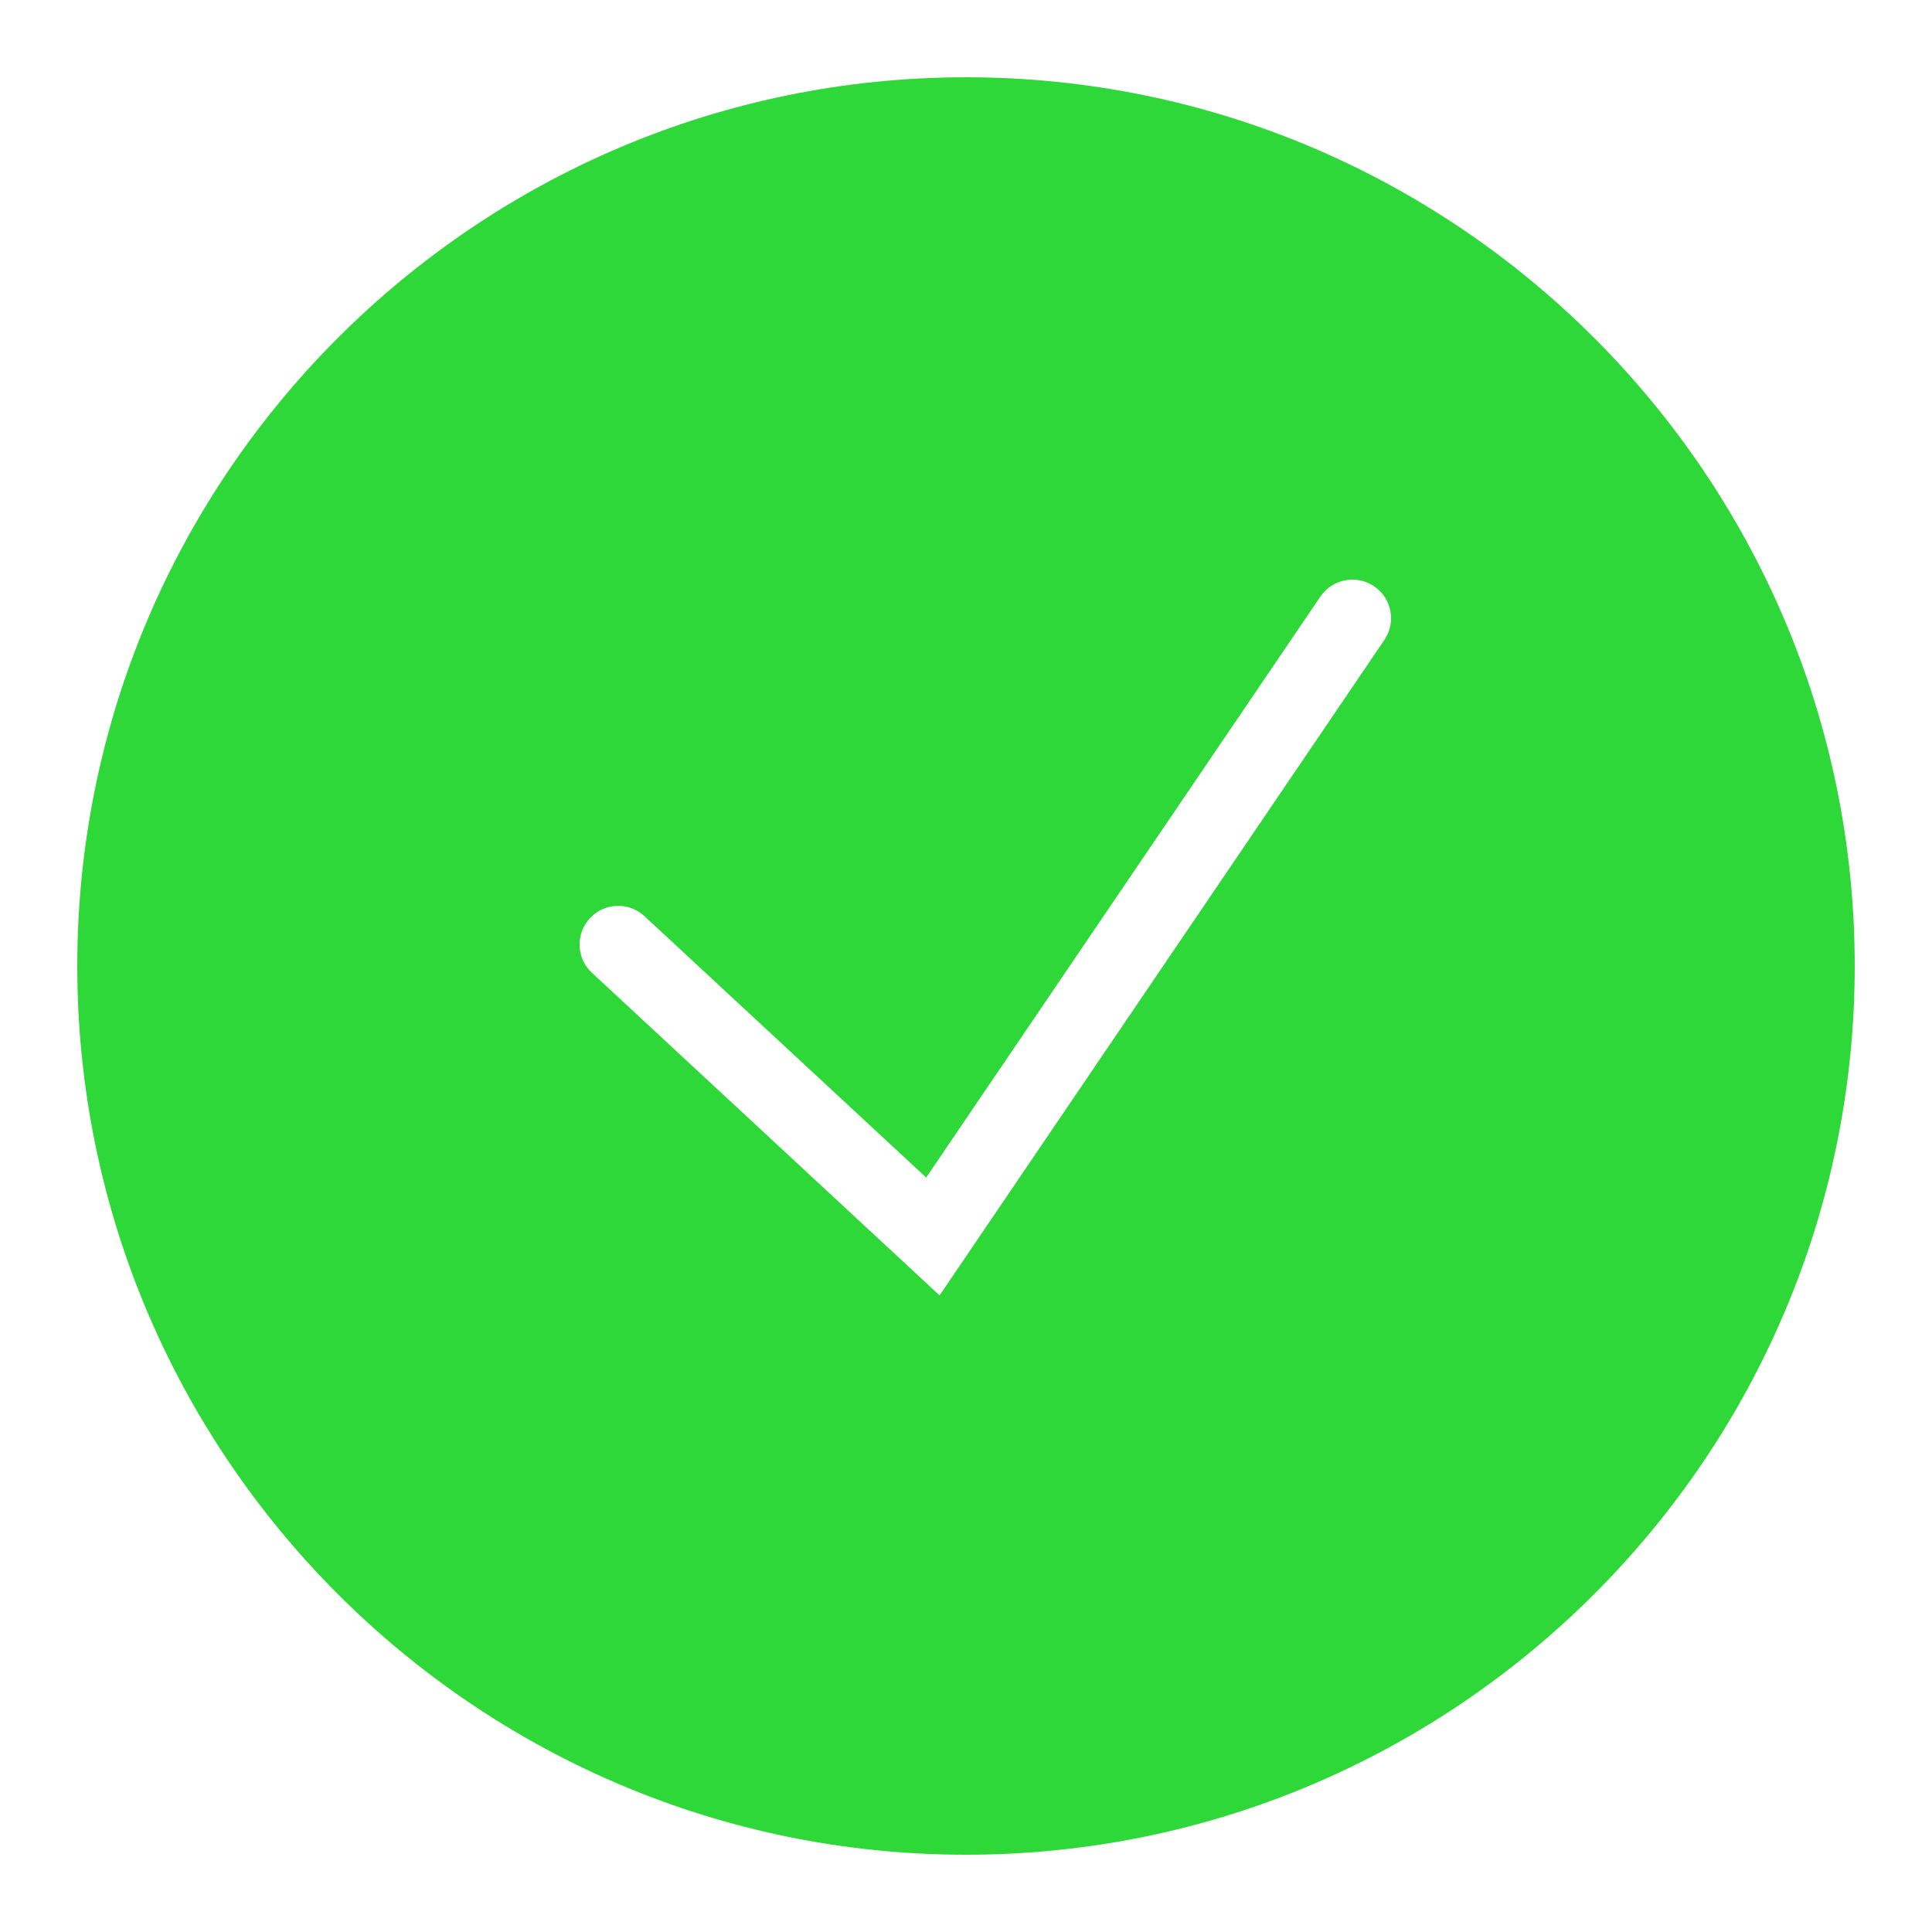 <svg xmlns="http://www.w3.org/2000/svg" xmlns:xlink="http://www.w3.org/1999/xlink" viewBox="0,0,256,256" width="50px" height="50px" fill-rule="nonzero"><g fill="#2dd838" fill-rule="nonzero" stroke="none" stroke-width="1" stroke-linecap="butt" stroke-linejoin="miter" stroke-miterlimit="10" stroke-dasharray="" stroke-dashoffset="0" font-family="none" font-weight="none" font-size="none" text-anchor="none" style="mix-blend-mode: normal"><g transform="scale(5.12,5.12)"><path d="M25,2c-12.682,0 -23,10.318 -23,23c0,12.683 10.318,23 23,23c12.683,0 23,-10.317 23,-23c0,-12.682 -10.317,-23 -23,-23zM35.827,16.562l-11.511,16.963l-8.997,-8.349c-0.405,-0.375 -0.429,-1.008 -0.053,-1.413c0.375,-0.406 1.009,-0.428 1.413,-0.053l7.29,6.764l10.203,-15.036c0.311,-0.457 0.933,-0.575 1.389,-0.266c0.458,0.31 0.577,0.932 0.266,1.39z"></path></g></g></svg>